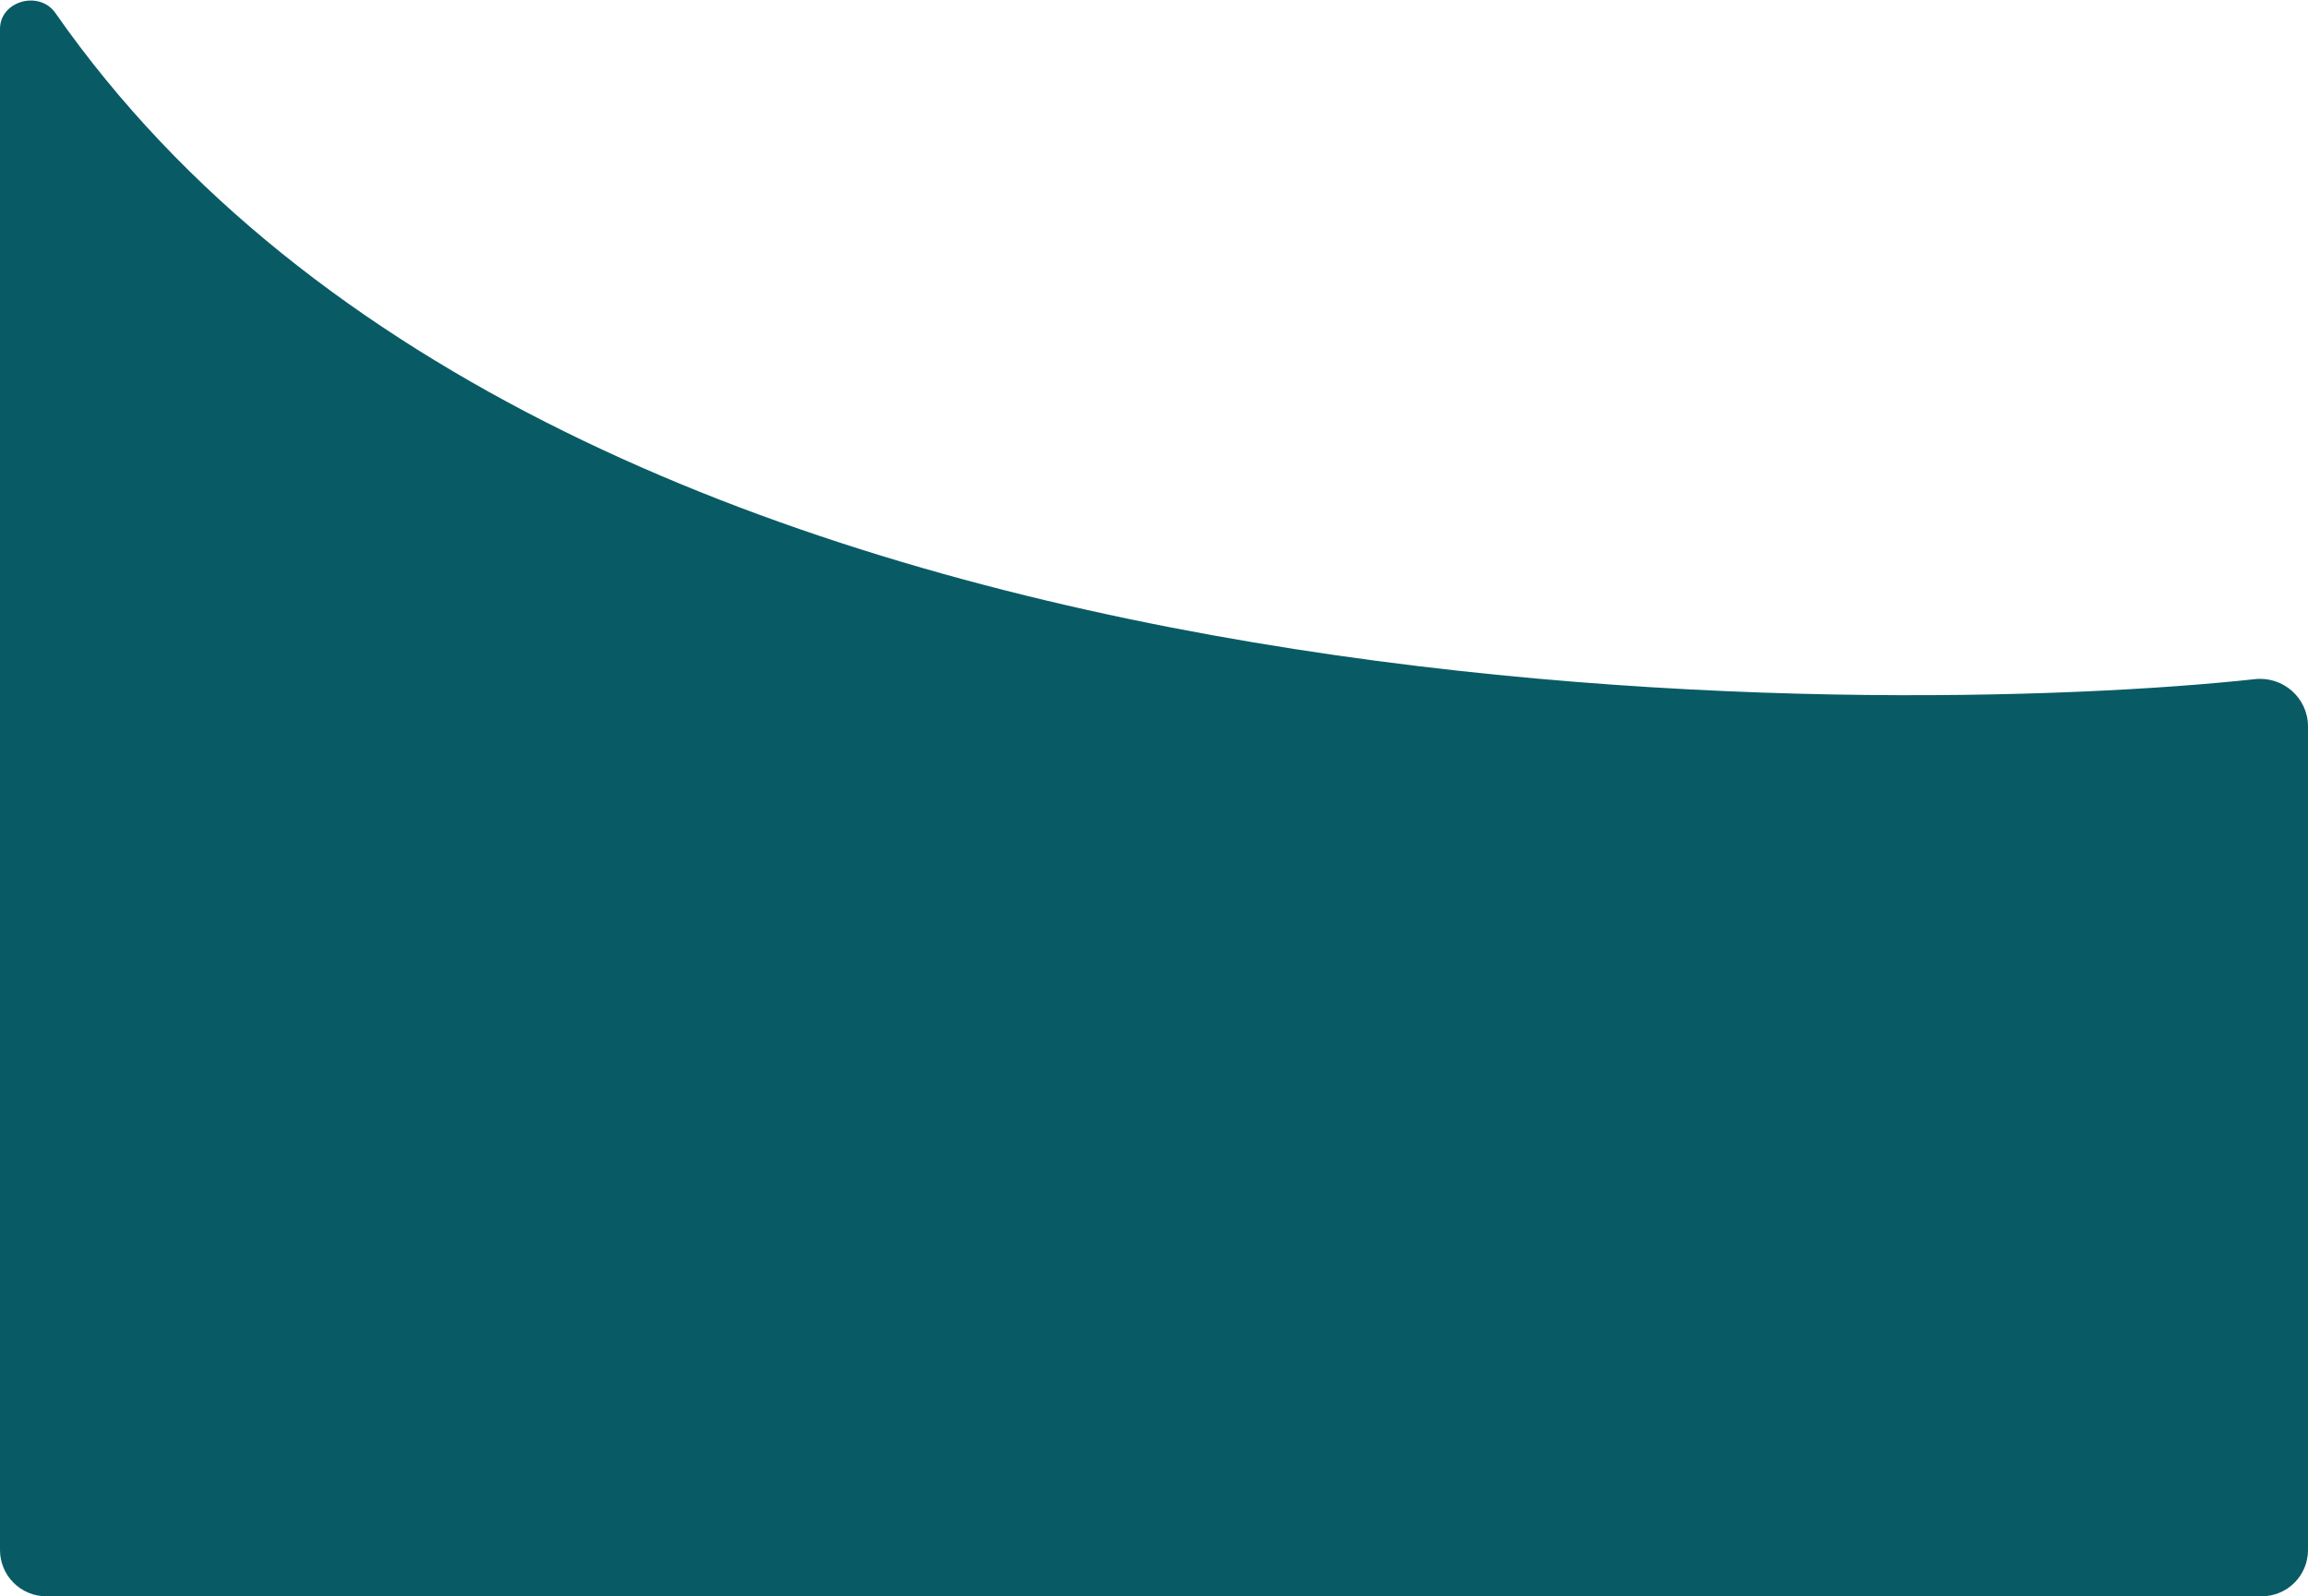    <svg xmlns="http://www.w3.org/2000/svg" width="399" height="276" viewBox="0 0 399 276" fill="none">
              <path d="M389.82 117.425C327.822 124.169 97.914 128.817 9.578 2.249C6.802 -1.728 0 0.15 0 5V268C0 272.418 3.582 276 8 276H391C395.418 276 399 272.418 399 268V125.608C399 120.688 394.712 116.893 389.82 117.425Z" fill="#085B65"/>
            </svg>